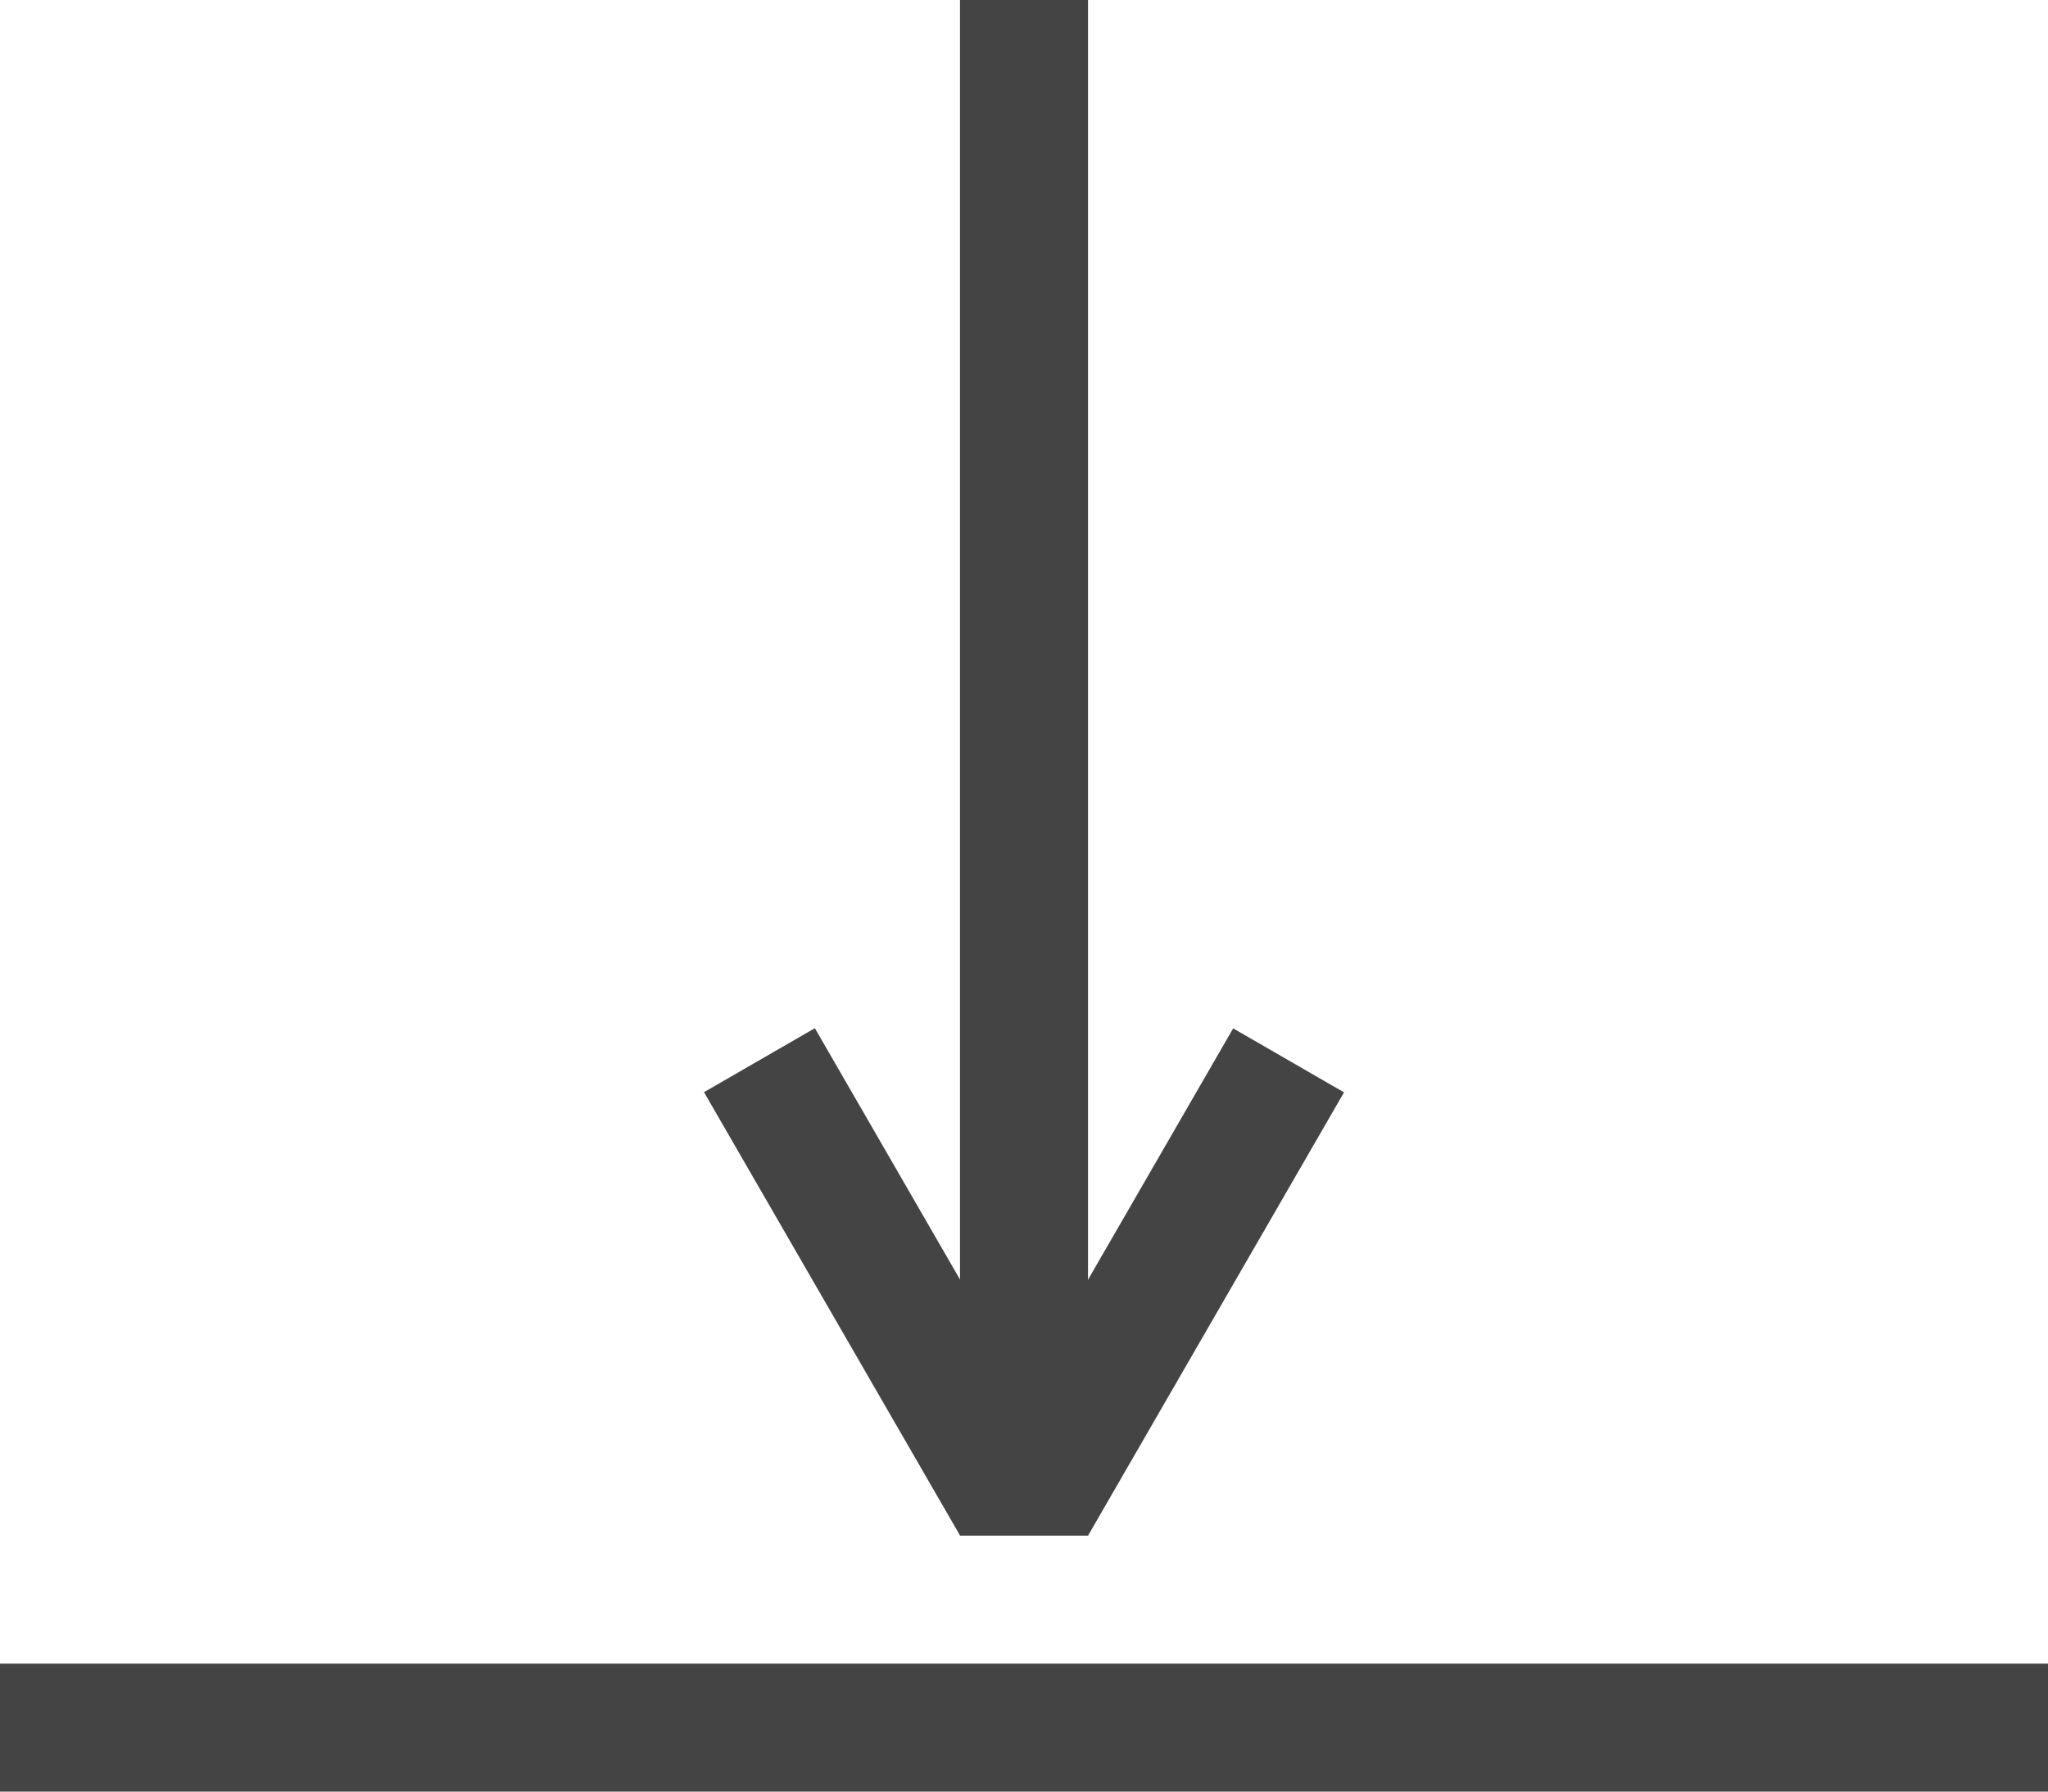 <?xml version="1.0" encoding="UTF-8" standalone="no"?>
<!-- Created with Inkscape (http://www.inkscape.org/) -->

<svg
   width="40mm"
   height="35mm"
   viewBox="0 0 40 35"
   version="1.1"
   id="svg1"
   xmlns="http://www.w3.org/2000/svg"
   xmlns:svg="http://www.w3.org/2000/svg">
  <defs
     id="defs1" />
  <g
     id="layer1"
     transform="translate(0,-17.5)">
    <rect
       style="fill:#444444;fill-opacity:1;stroke-width:0.894;stroke-opacity:0.504"
       id="rect1"
       width="40"
       height="2.5"
       x="0"
       y="50" />
    <g
       id="g3"
       transform="translate(-59.511,-66.227)">
      <rect
         style="fill:#444444;fill-opacity:1;stroke-width:1;stroke-opacity:0.504"
         id="rect1-5"
         width="30"
         height="2.5"
         x="83.727"
         y="-80.761"
         transform="rotate(90)" />
      <rect
         style="fill:#444444;fill-opacity:1;stroke-width:1;stroke-opacity:0.504"
         id="rect1-5-2"
         width="10"
         height="2.5"
         x="48.11"
         y="-126.805"
         transform="rotate(120)" />
      <rect
         style="fill:#444444;fill-opacity:1;stroke-width:1;stroke-opacity:0.504"
         id="rect1-5-2-9"
         width="10"
         height="2.5"
         x="127.621"
         y="10.913"
         transform="matrix(0.5,0.866,0.866,-0.5,0,0)" />
    </g>
  </g>
</svg>
